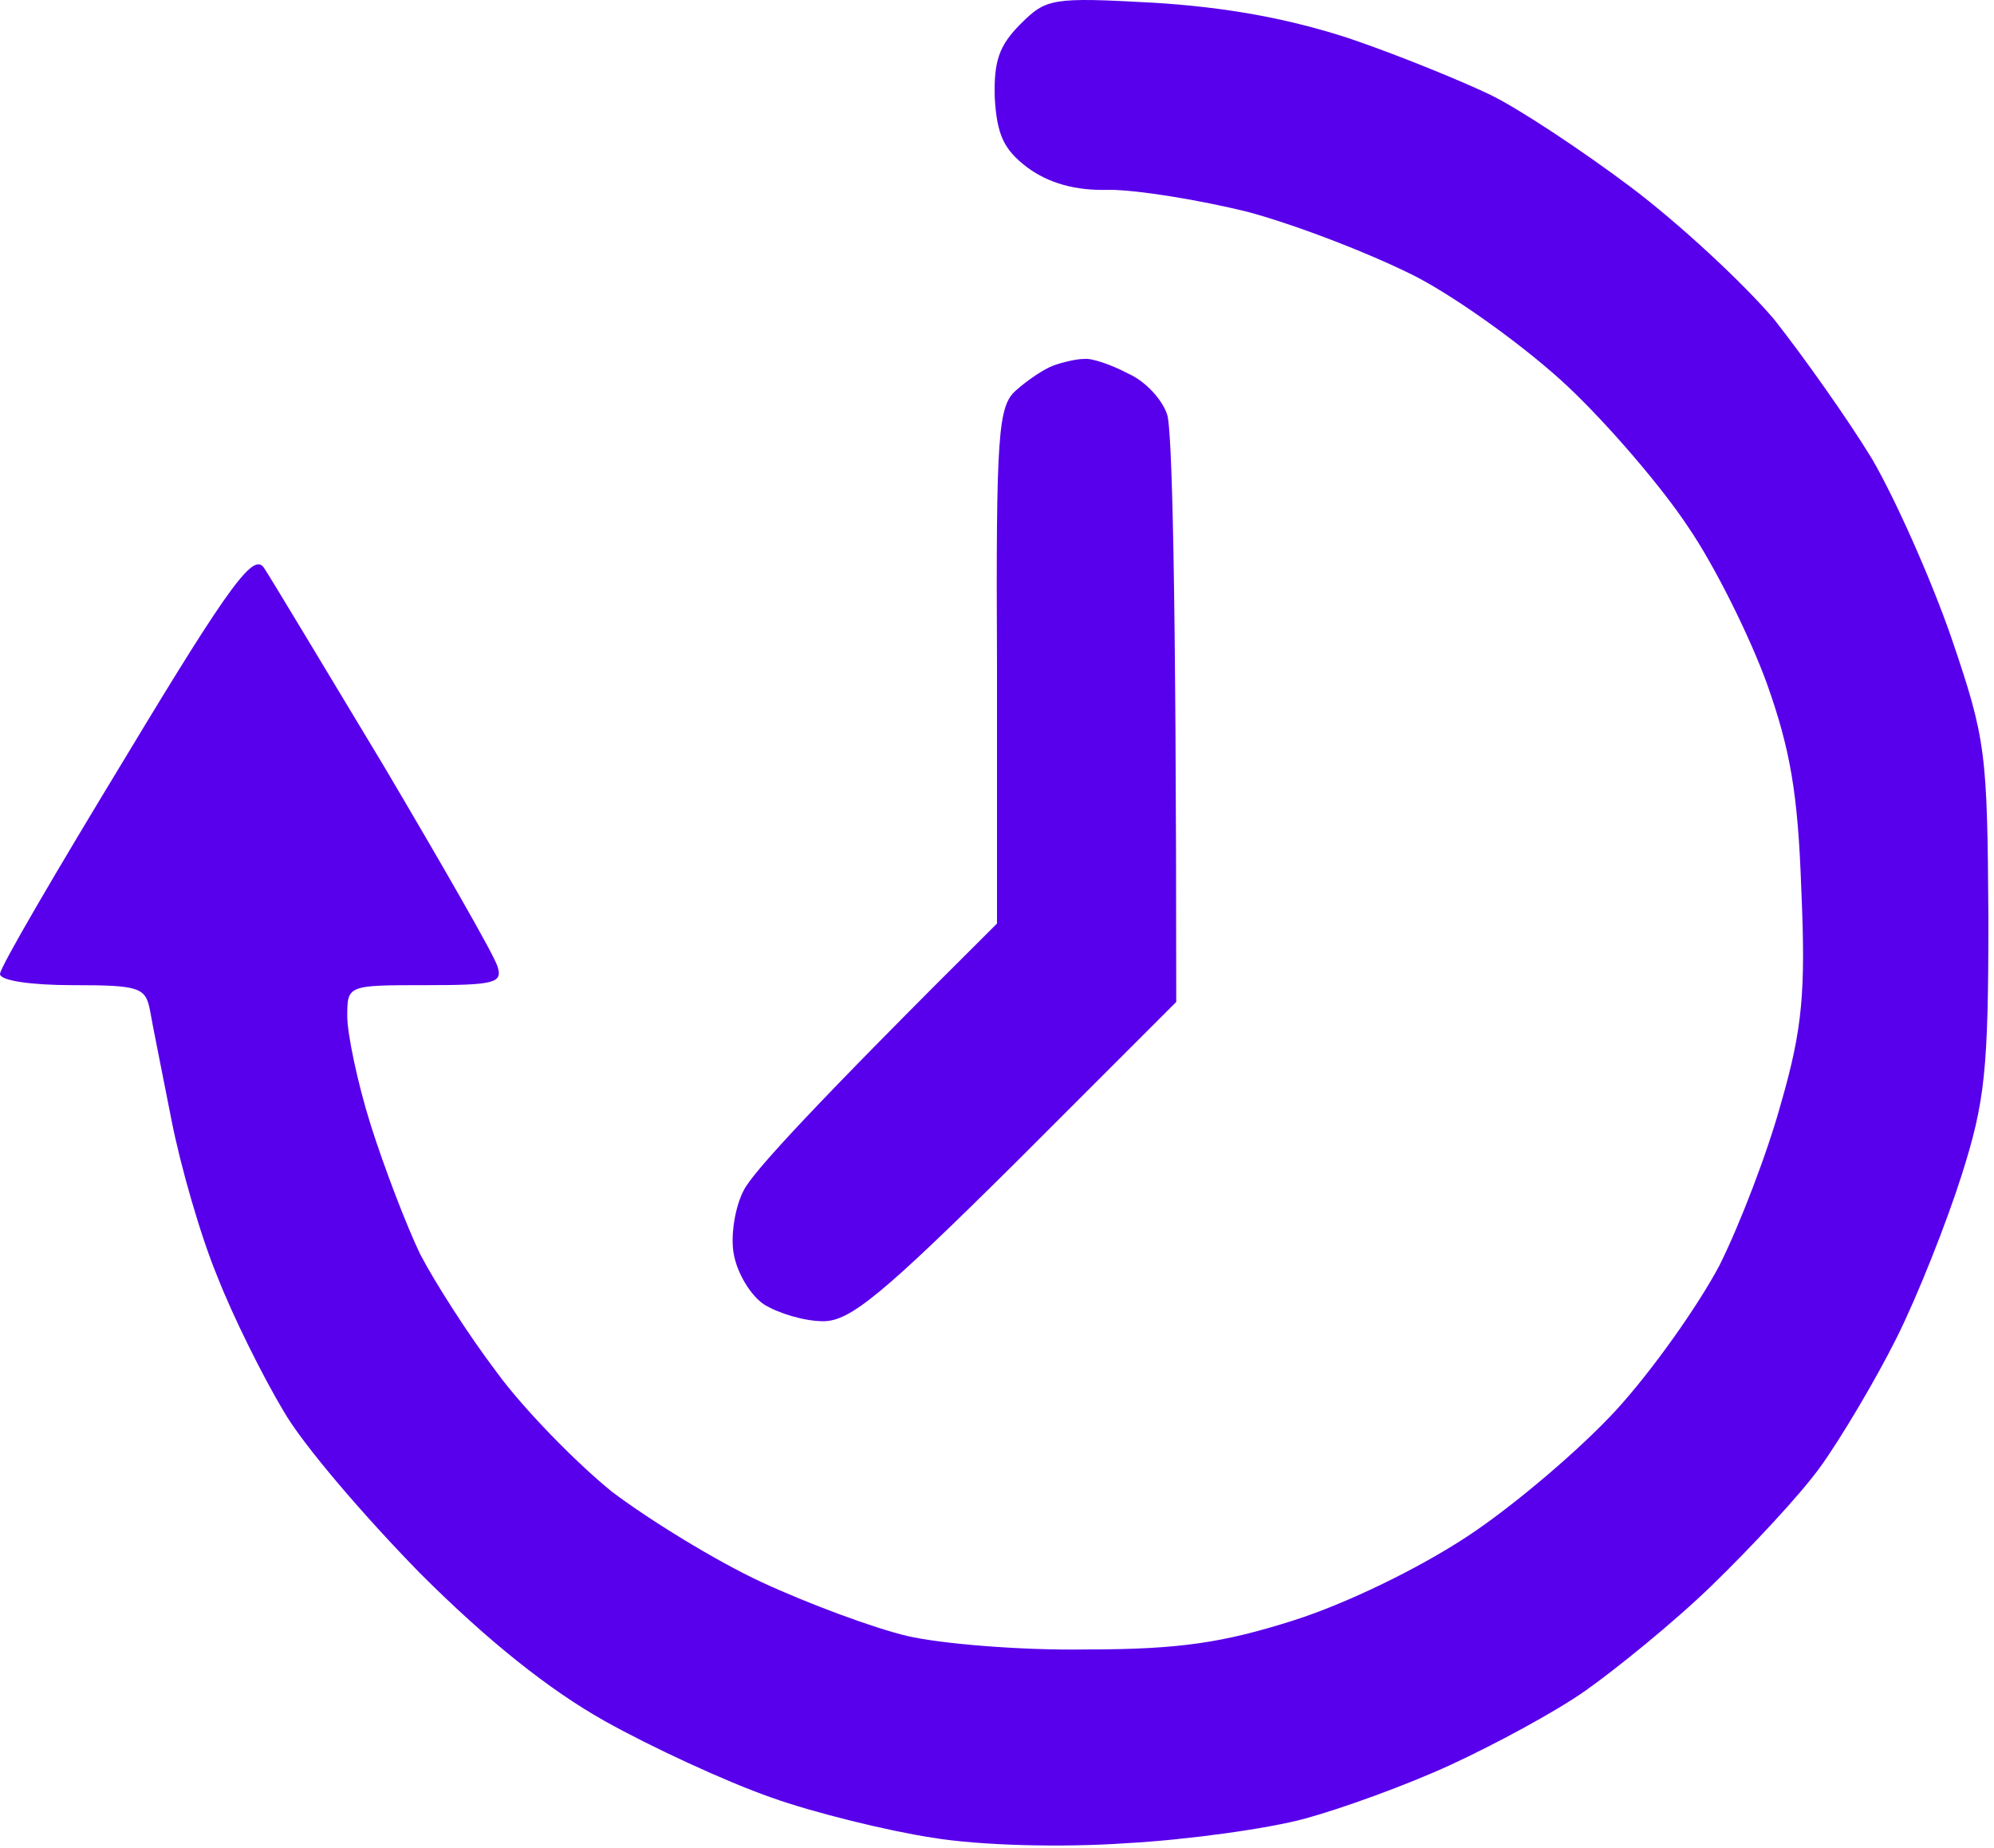 <svg width="178" height="165" viewBox="0 0 178 165" fill="none" xmlns="http://www.w3.org/2000/svg">
<path fill-rule="evenodd" clip-rule="evenodd" d="M103 0.245C109.5 0.645 115 1.645 120.5 3.445C124.9 4.945 130.5 7.245 133 8.445C135.5 9.645 141.1 13.345 145.5 16.645C149.9 19.945 155.7 25.345 158.4 28.545C161 31.845 164.9 37.345 167.1 40.945C169.2 44.545 172.4 51.745 174.2 56.945C177.3 66.045 177.4 67.145 177.5 81.945C177.5 95.545 177.2 98.345 175.1 104.945C173.8 109.045 171.2 115.645 169.3 119.445C167.4 123.245 164.3 128.445 162.5 130.945C160.7 133.445 156.3 138.145 152.8 141.545C149.4 144.845 144.2 149.045 141.5 150.945C138.8 152.845 133.4 155.745 129.5 157.545C125.6 159.345 119.8 161.445 116.5 162.345C113.2 163.245 106 164.245 100.5 164.545C94.7 164.945 87.4 164.745 83.2 164.045C79.3 163.445 72.7 161.845 68.8 160.445C64.8 159.045 58.1 155.945 54 153.645C49 150.845 43.5 146.445 37.5 140.445C32.6 135.445 27 128.945 25.3 125.945C23.5 122.945 20.8 117.545 19.4 113.945C17.9 110.345 16.1 104.045 15.3 99.945C14.5 95.845 13.6 91.445 13.4 90.245C13 88.145 12.5 87.945 6.5 87.945C2.8 87.945 0 87.545 0 86.945C0 86.345 5.1 77.645 11.3 67.445C20.7 51.845 22.7 49.245 23.6 50.745C24.2 51.645 29 59.645 34.3 68.445C39.5 77.245 44.1 85.245 44.4 86.245C44.9 87.745 44.2 87.945 38 87.945C31 87.945 31 87.945 31 90.745C31 92.245 31.9 96.645 33.1 100.445C34.3 104.245 36.3 109.445 37.5 111.945C38.8 114.445 41.8 119.145 44.3 122.445C46.7 125.745 51.4 130.545 54.6 133.145C57.9 135.645 63.9 139.345 68 141.245C72.1 143.145 78 145.345 81 146.045C84 146.745 91.2 147.345 97 147.245C105.3 147.245 109.2 146.645 115.5 144.645C120.2 143.145 126.6 140.045 131 137.145C135.1 134.445 141.1 129.345 144.3 125.845C147.5 122.345 151.6 116.545 153.5 112.945C155.3 109.345 157.8 102.845 159 98.445C160.9 91.845 161.2 88.545 160.8 79.445C160.5 70.745 159.8 66.845 157.7 60.945C156.2 56.845 153.1 50.545 150.7 47.045C148.4 43.545 143.6 37.945 140 34.545C136.4 31.145 130.3 26.745 126.5 24.745C122.6 22.745 115.9 20.145 111.5 18.945C107.1 17.845 101.5 16.945 99 16.945C96 17.045 93.6 16.345 91.7 14.945C89.6 13.345 89 12.045 88.8 8.745C88.7 5.445 89.2 4.045 91.1 2.145C93.4 -0.155 93.9 -0.255 103 0.245ZM96.8 32.045C97.4 31.945 99.2 32.545 100.7 33.345C102.3 34.045 103.8 35.745 104.2 37.045C104.6 38.345 105 50.745 105 89.445L90.7 103.745C78.8 115.545 75.9 117.945 73.5 117.945C71.8 117.945 69.5 117.245 68.2 116.445C67 115.645 65.8 113.645 65.5 111.945C65.2 110.345 65.6 107.745 66.4 106.245C67.2 104.645 72.6 98.745 89 82.445V59.445C88.9 38.645 89.1 36.245 90.7 34.845C91.7 33.945 93.2 32.945 94 32.645C94.8 32.345 96.1 32.045 96.7 32.045H96.8Z" fill="#5800EB"/>
</svg>
